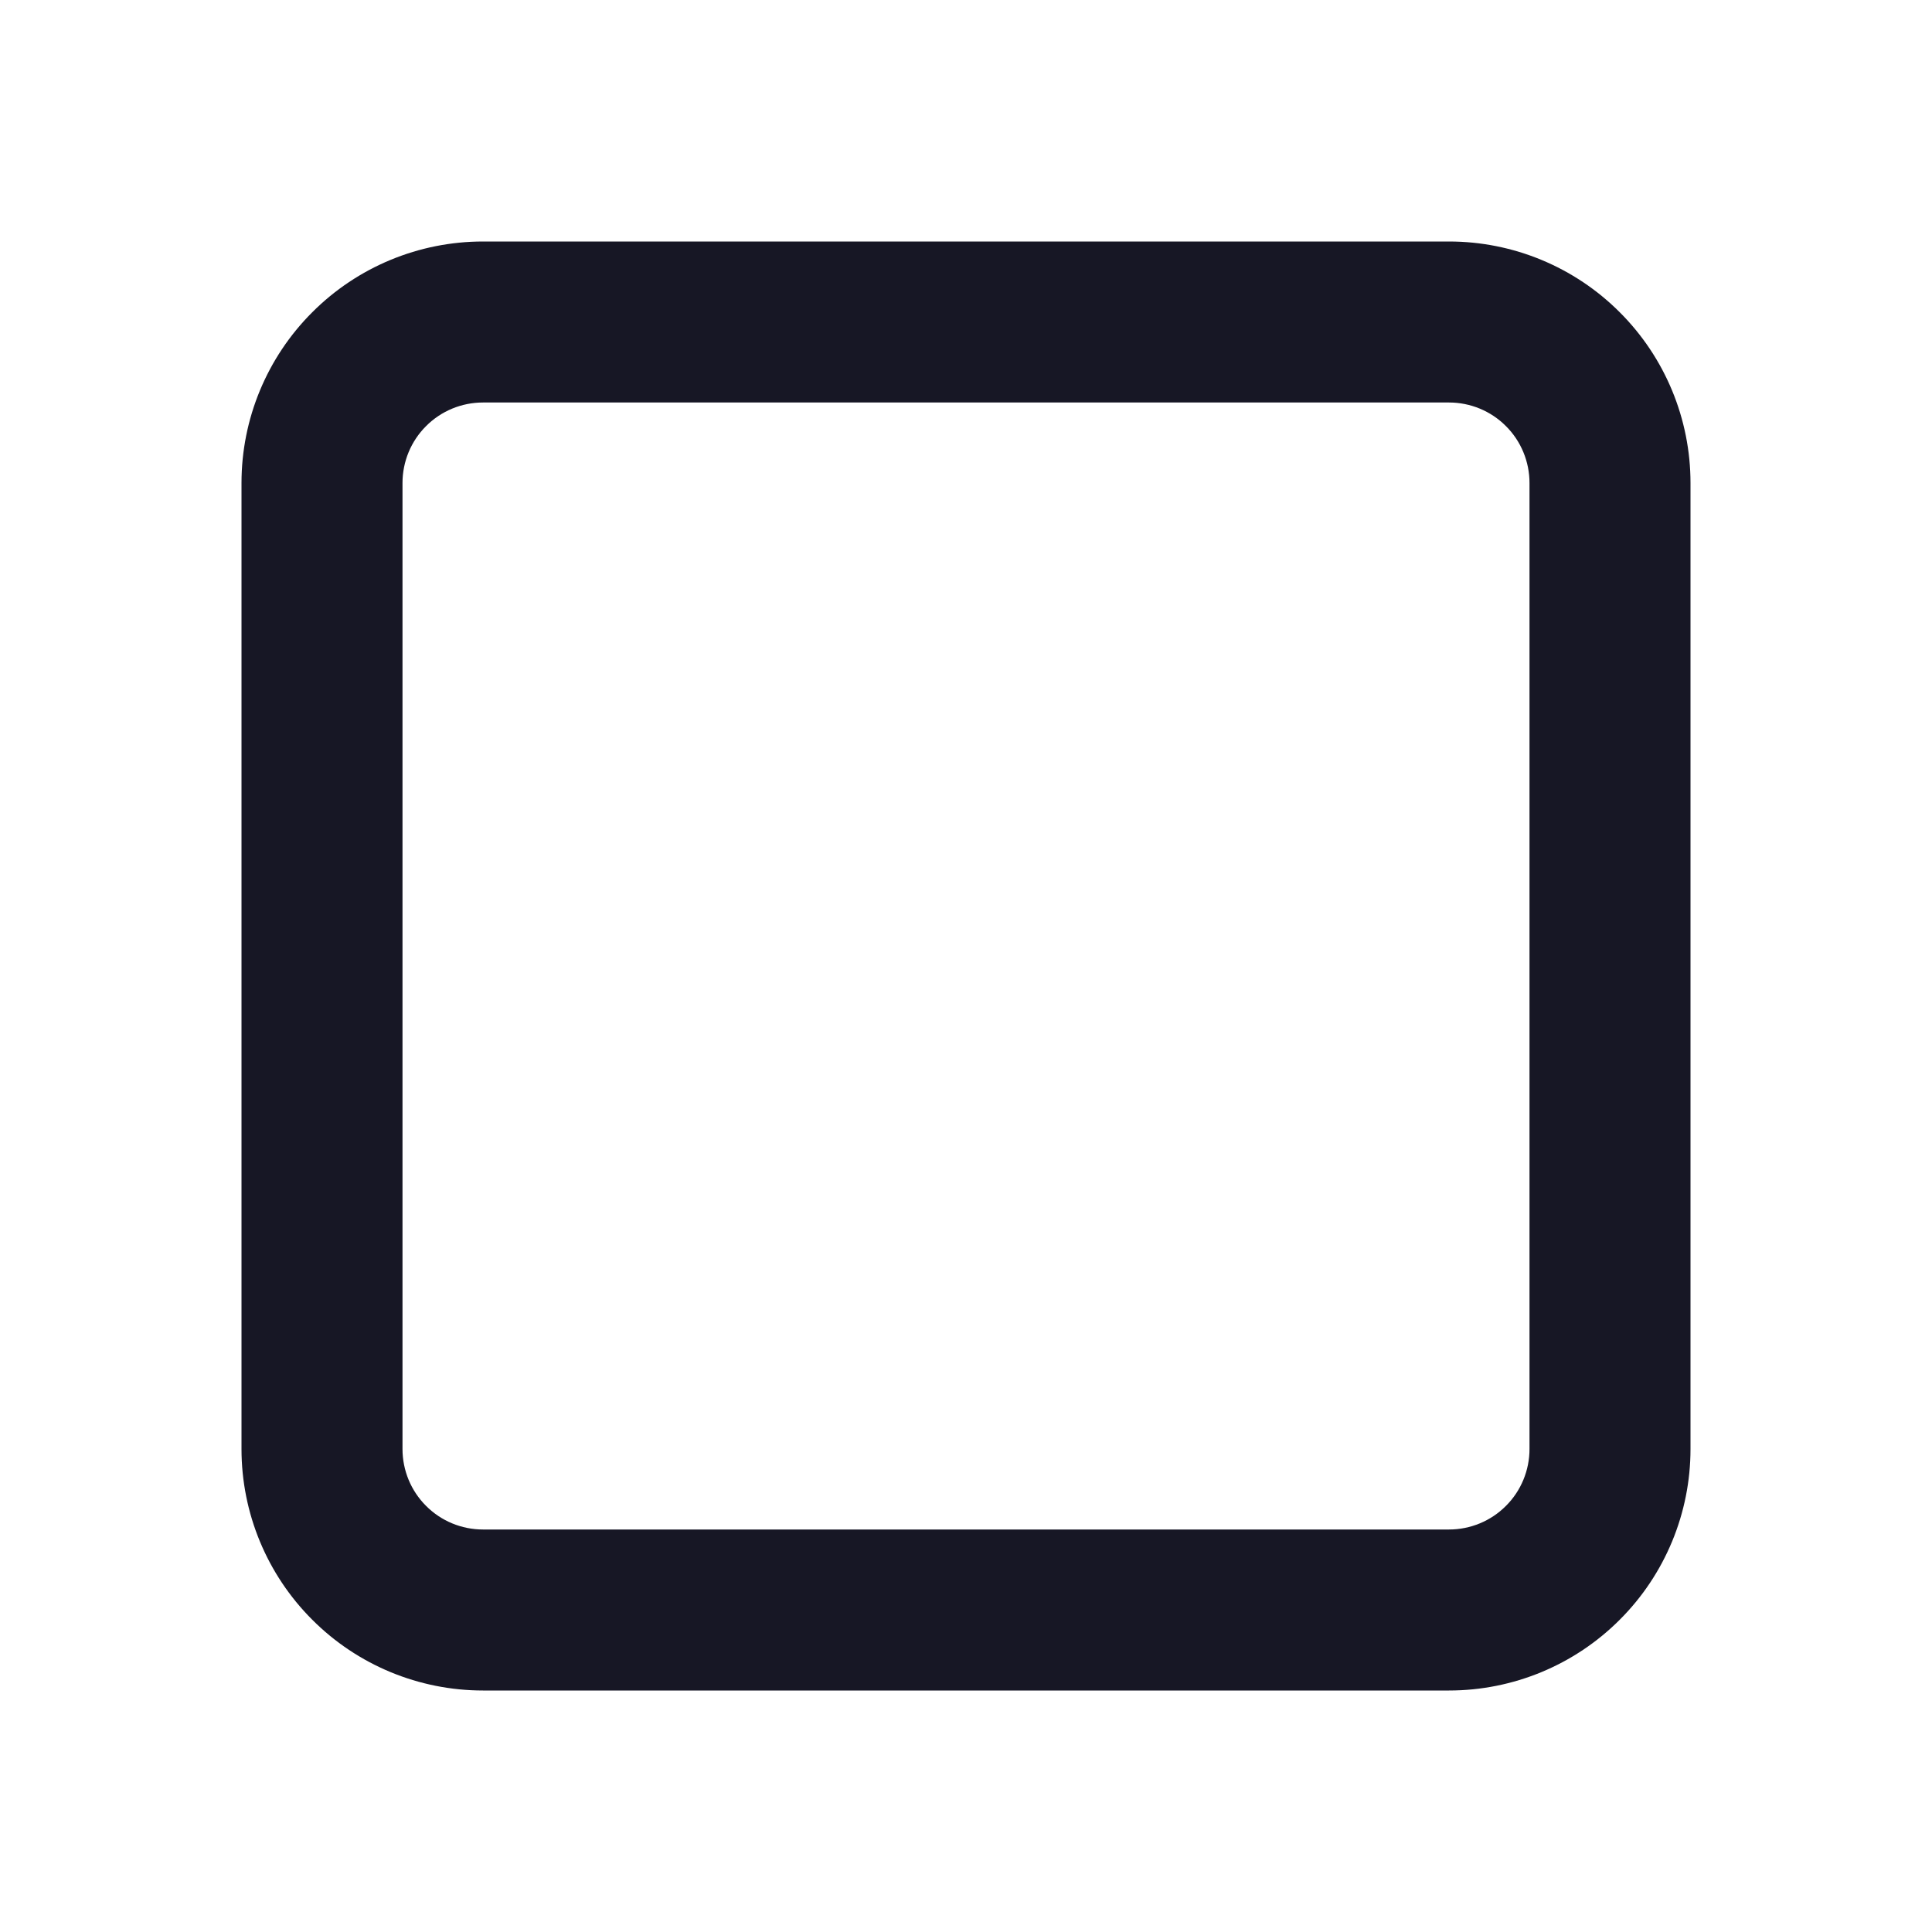 <svg width="24" height="24" viewBox="0 0 24 24" fill="none" xmlns="http://www.w3.org/2000/svg">
<g id="checkmark-off" clip-path="url(#clip0_127_1720)">
<g id="Layer 2">
<g id="checkmark-square-2">
<path id="Vector" d="M18 3H6C5.204 3 4.441 3.316 3.879 3.879C3.316 4.441 3 5.204 3 6V18C3 18.796 3.316 19.559 3.879 20.121C4.441 20.684 5.204 21 6 21H18C18.796 21 19.559 20.684 20.121 20.121C20.684 19.559 21 18.796 21 18V6C21 5.204 20.684 4.441 20.121 3.879C19.559 3.316 18.796 3 18 3ZM19 18C19 18.265 18.895 18.52 18.707 18.707C18.52 18.895 18.265 19 18 19H6C5.735 19 5.48 18.895 5.293 18.707C5.105 18.52 5 18.265 5 18V6C5 5.735 5.105 5.48 5.293 5.293C5.48 5.105 5.735 5 6 5H18C18.265 5 18.52 5.105 18.707 5.293C18.895 5.48 19 5.735 19 6V18Z" fill="#171725"/>
</g>
</g>
</g>
<defs>
<clipPath id="clip0_127_1720">
<rect width="24" height="24" fill="white"/>
</clipPath>
</defs>
</svg>
